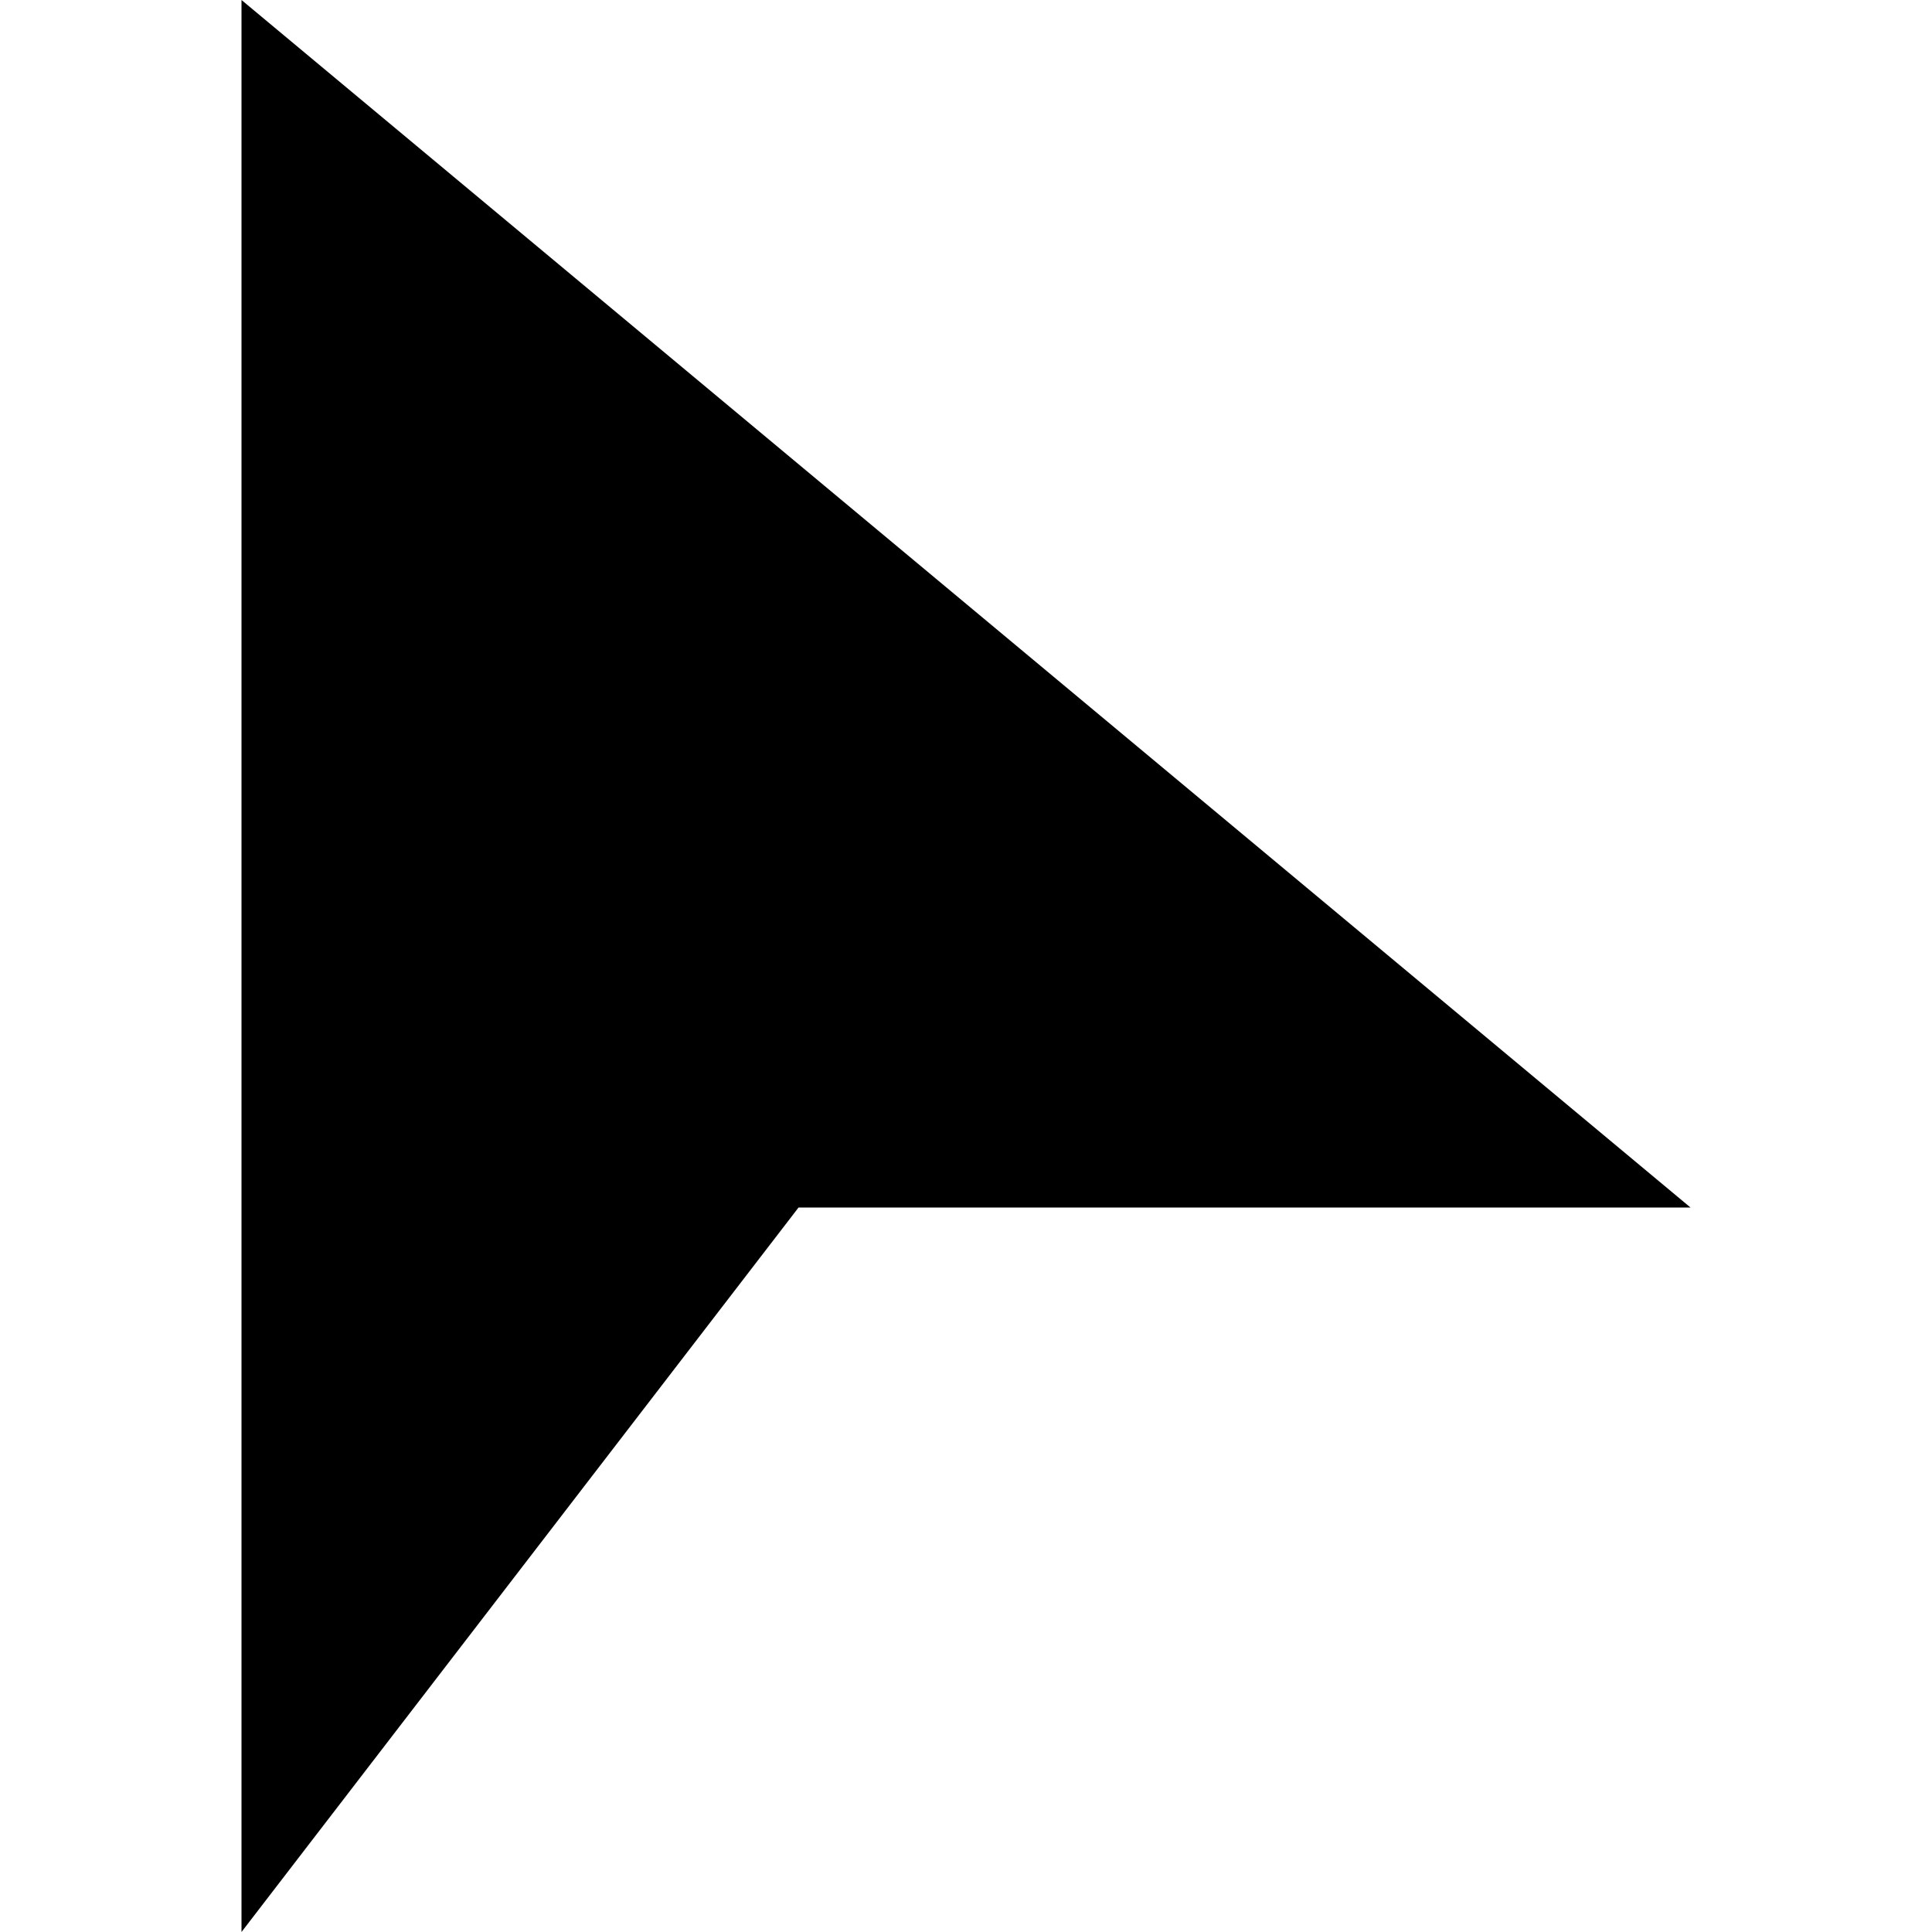 <?xml version="1.0"?>
<svg width="24" height="24" xmlns="http://www.w3.org/2000/svg" xmlns:svg="http://www.w3.org/2000/svg">
 <g class="layer">
  <title>Layer 1</title>
  <path d="m3,0l18,15l-11.08,0l-6.92,9l0,-24z" id="svg_1"/>
 </g>
</svg>